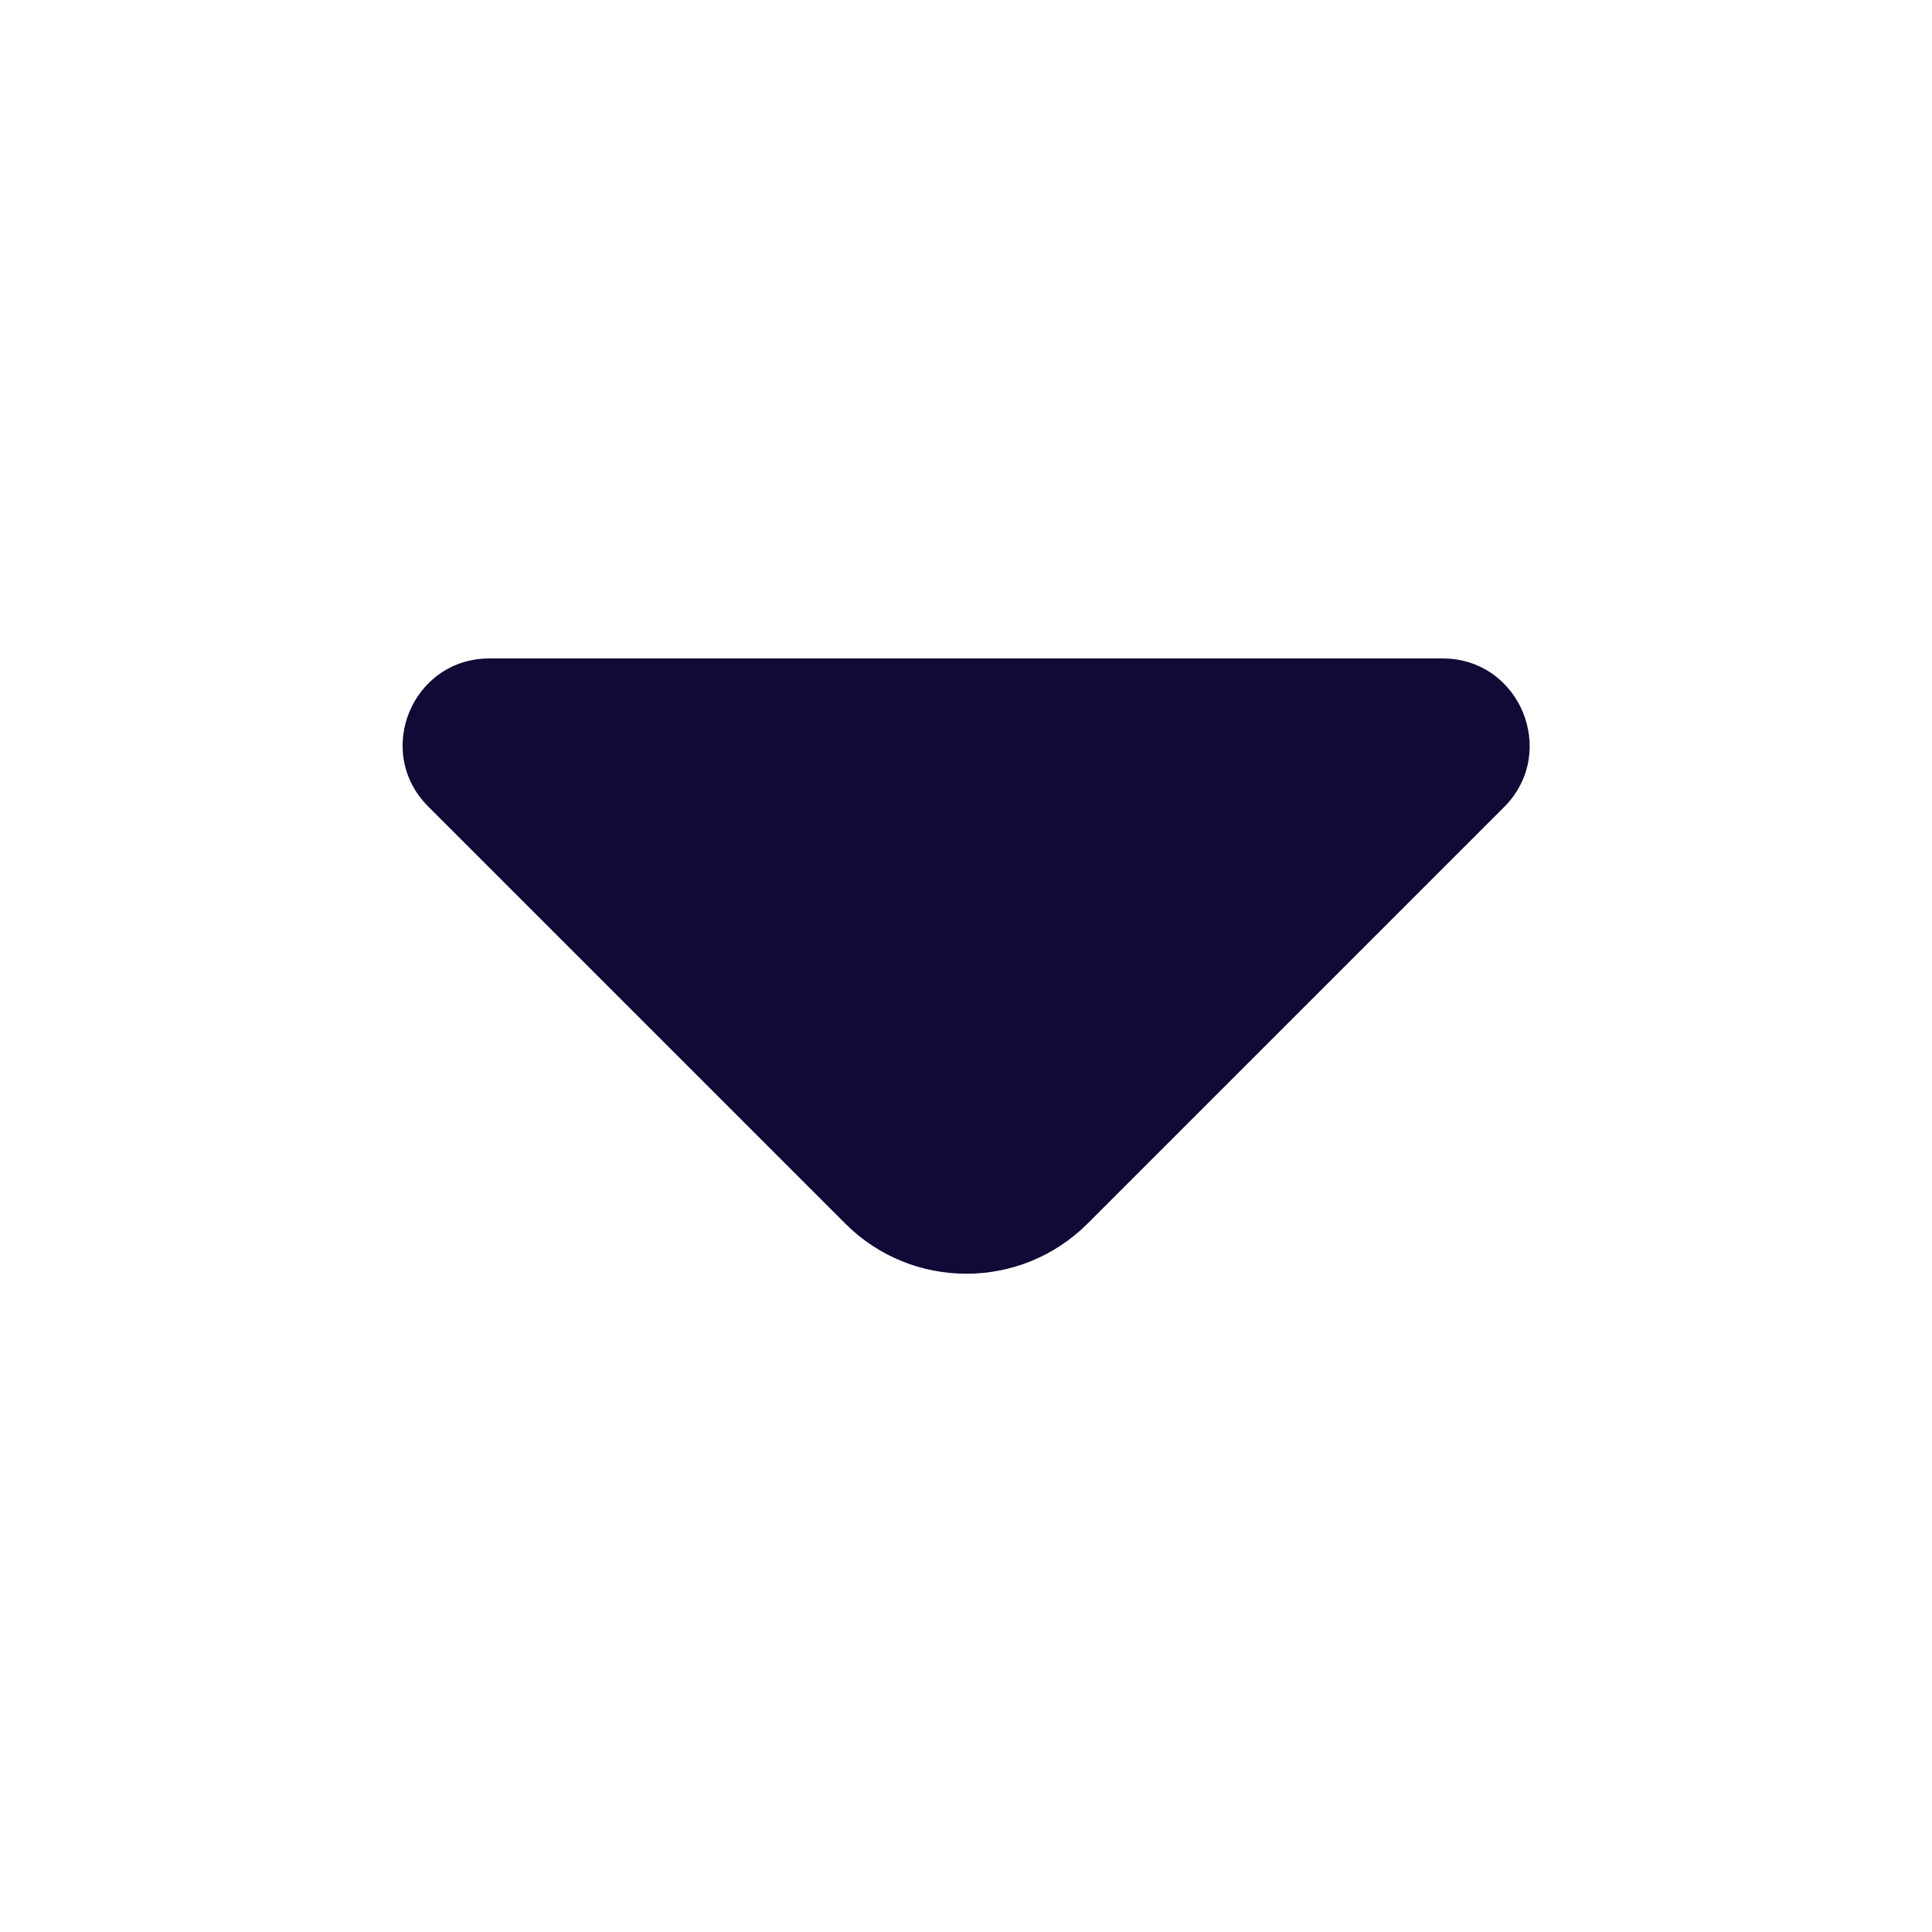 <svg width="16" height="16" viewBox="0 0 16 16" fill="none" xmlns="http://www.w3.org/2000/svg">
<path d="M11.947 5.453L7.793 5.453L4.053 5.453C3.413 5.453 3.093 6.227 3.547 6.68L7 10.133C7.553 10.687 8.453 10.687 9.007 10.133L10.32 8.82L12.46 6.68C12.907 6.227 12.587 5.453 11.947 5.453Z" fill="#100A37"/>
</svg>
